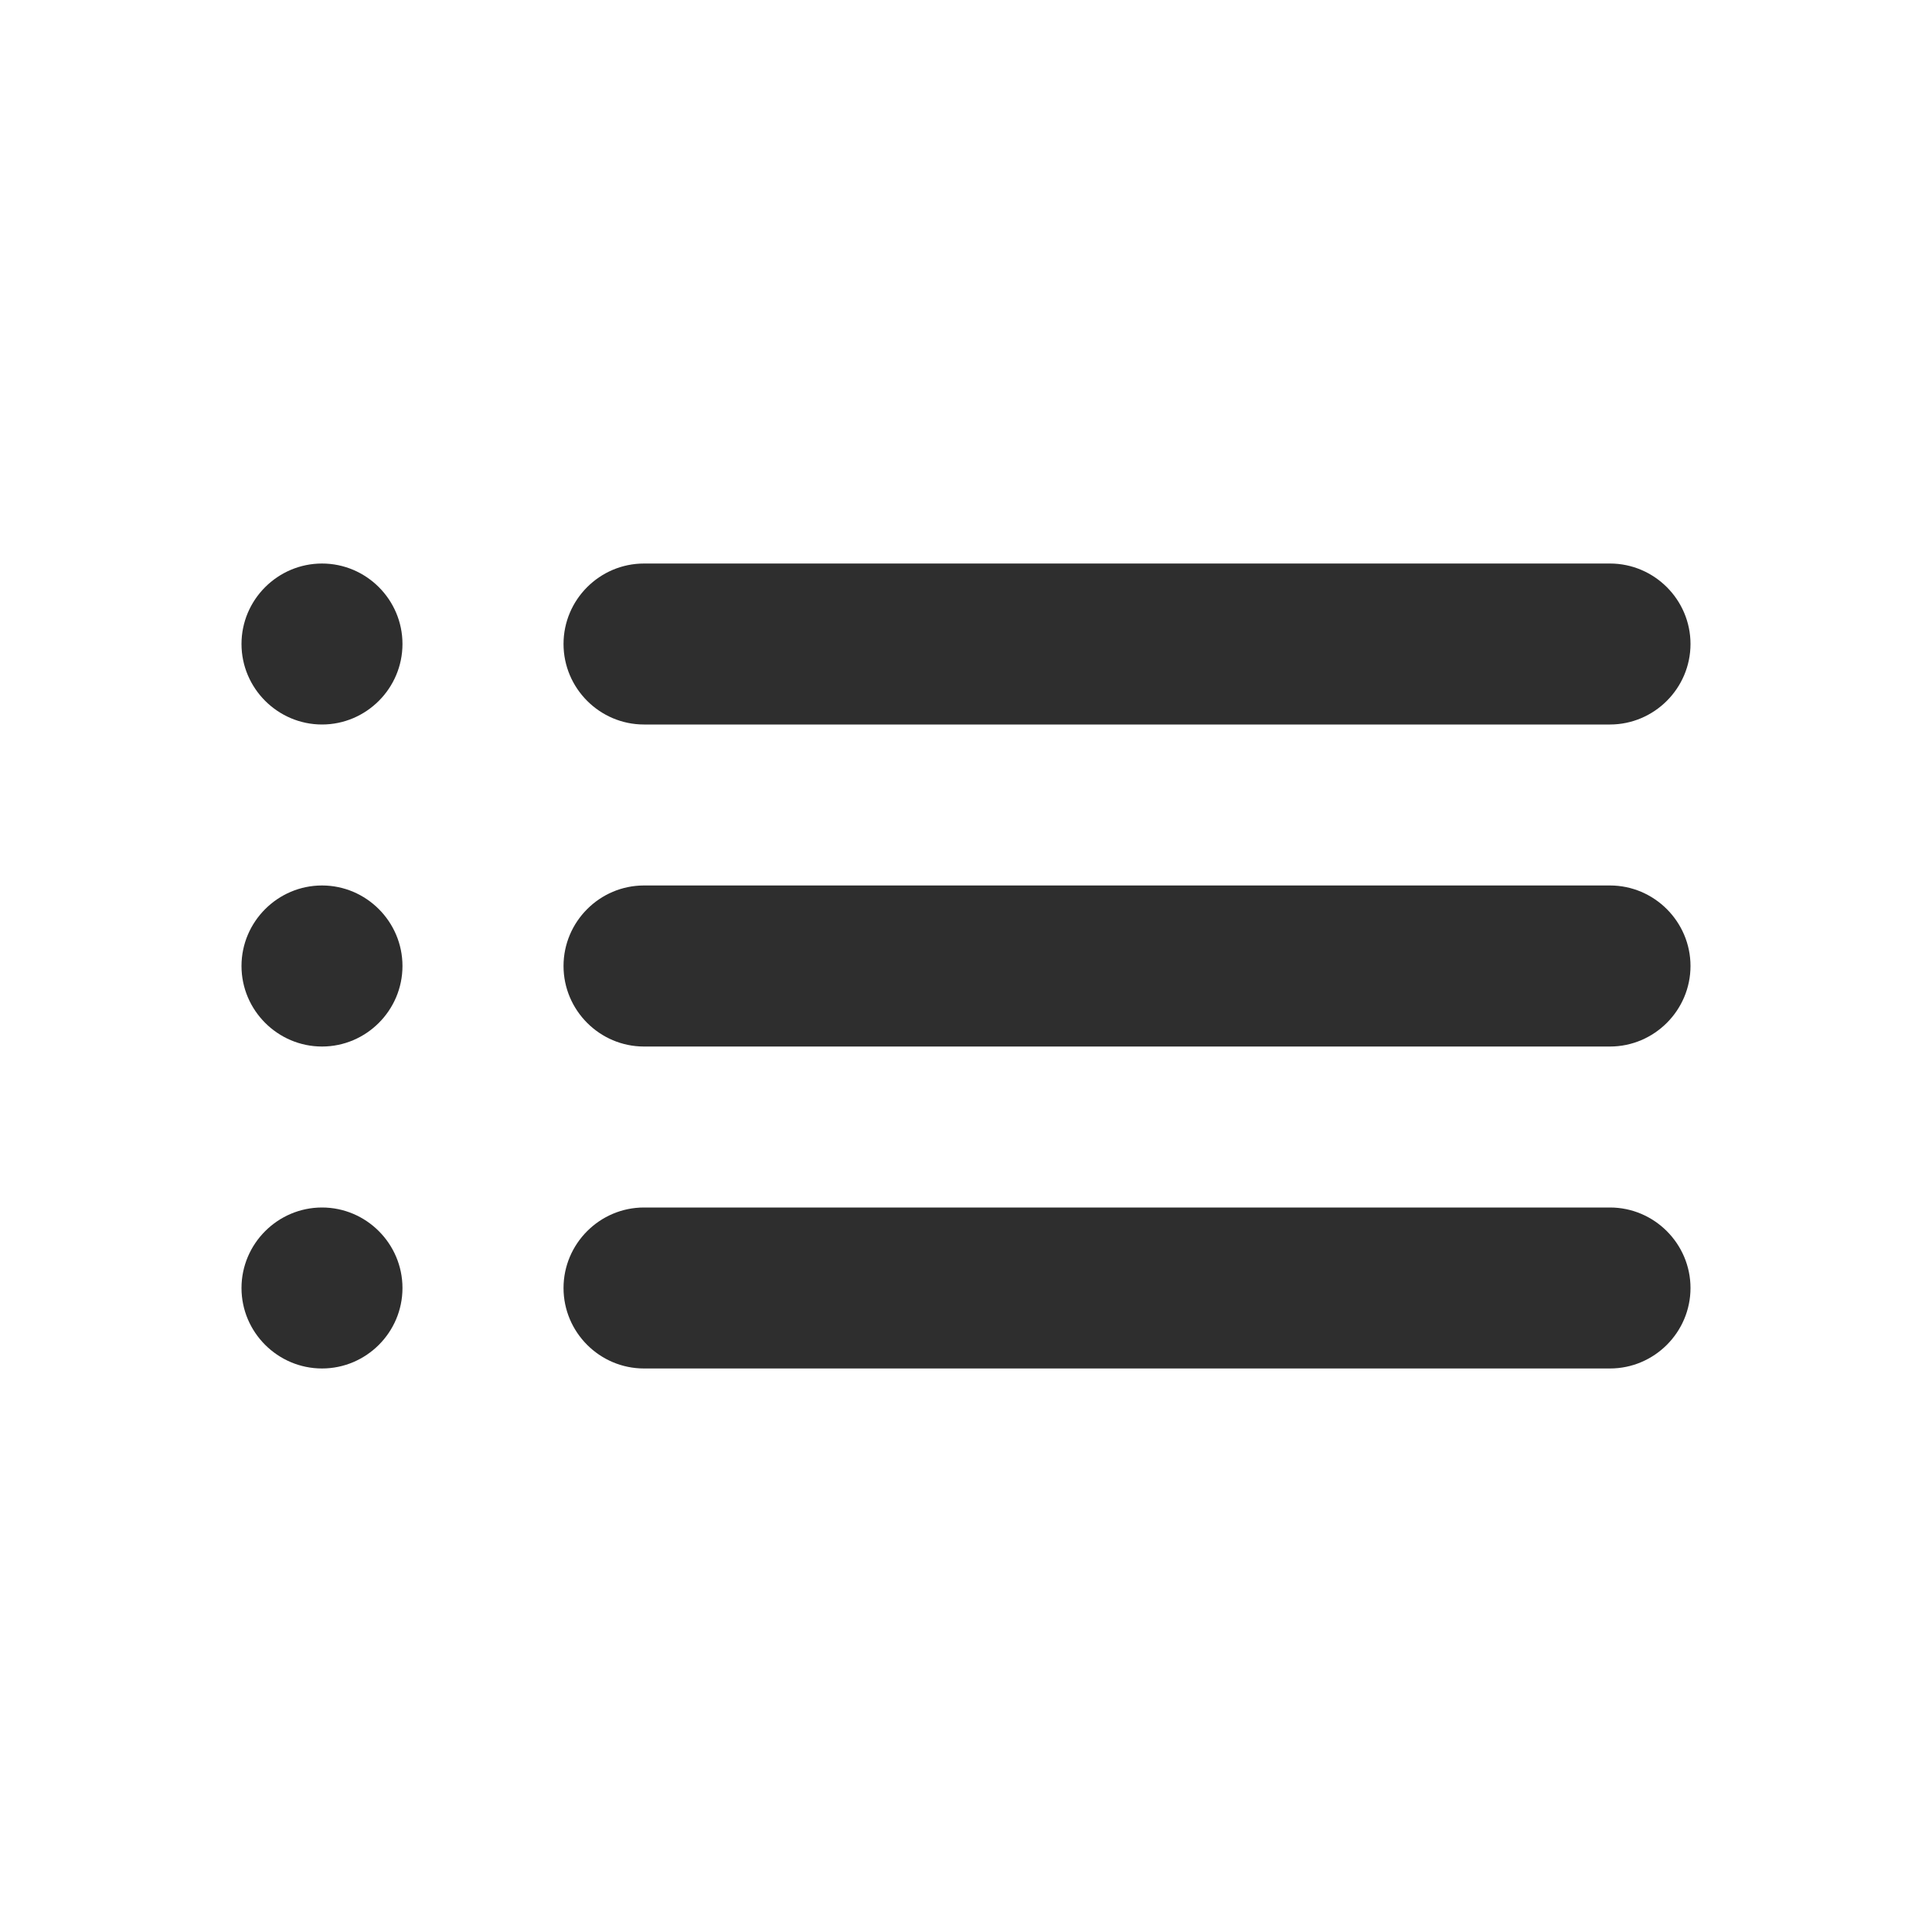 <svg width="25" height="25" viewBox="0 0 25 25" fill="none" xmlns="http://www.w3.org/2000/svg">
<path d="M4.167 13.542C4.74 13.542 5.208 13.073 5.208 12.5C5.208 11.927 4.74 11.458 4.167 11.458C3.594 11.458 3.125 11.927 3.125 12.5C3.125 13.073 3.594 13.542 4.167 13.542ZM4.167 17.708C4.74 17.708 5.208 17.24 5.208 16.667C5.208 16.094 4.74 15.625 4.167 15.625C3.594 15.625 3.125 16.094 3.125 16.667C3.125 17.24 3.594 17.708 4.167 17.708ZM4.167 9.375C4.74 9.375 5.208 8.906 5.208 8.333C5.208 7.76 4.74 7.292 4.167 7.292C3.594 7.292 3.125 7.76 3.125 8.333C3.125 8.906 3.594 9.375 4.167 9.375ZM8.333 13.542H20.833C21.406 13.542 21.875 13.073 21.875 12.5C21.875 11.927 21.406 11.458 20.833 11.458H8.333C7.76 11.458 7.292 11.927 7.292 12.5C7.292 13.073 7.76 13.542 8.333 13.542ZM8.333 17.708H20.833C21.406 17.708 21.875 17.24 21.875 16.667C21.875 16.094 21.406 15.625 20.833 15.625H8.333C7.76 15.625 7.292 16.094 7.292 16.667C7.292 17.24 7.76 17.708 8.333 17.708ZM7.292 8.333C7.292 8.906 7.76 9.375 8.333 9.375H20.833C21.406 9.375 21.875 8.906 21.875 8.333C21.875 7.76 21.406 7.292 20.833 7.292H8.333C7.76 7.292 7.292 7.76 7.292 8.333ZM4.167 13.542C4.74 13.542 5.208 13.073 5.208 12.5C5.208 11.927 4.74 11.458 4.167 11.458C3.594 11.458 3.125 11.927 3.125 12.5C3.125 13.073 3.594 13.542 4.167 13.542ZM4.167 17.708C4.74 17.708 5.208 17.24 5.208 16.667C5.208 16.094 4.74 15.625 4.167 15.625C3.594 15.625 3.125 16.094 3.125 16.667C3.125 17.24 3.594 17.708 4.167 17.708ZM4.167 9.375C4.74 9.375 5.208 8.906 5.208 8.333C5.208 7.76 4.74 7.292 4.167 7.292C3.594 7.292 3.125 7.76 3.125 8.333C3.125 8.906 3.594 9.375 4.167 9.375ZM8.333 13.542H20.833C21.406 13.542 21.875 13.073 21.875 12.5C21.875 11.927 21.406 11.458 20.833 11.458H8.333C7.76 11.458 7.292 11.927 7.292 12.5C7.292 13.073 7.76 13.542 8.333 13.542ZM8.333 17.708H20.833C21.406 17.708 21.875 17.24 21.875 16.667C21.875 16.094 21.406 15.625 20.833 15.625H8.333C7.76 15.625 7.292 16.094 7.292 16.667C7.292 17.24 7.76 17.708 8.333 17.708ZM7.292 8.333C7.292 8.906 7.76 9.375 8.333 9.375H20.833C21.406 9.375 21.875 8.906 21.875 8.333C21.875 7.76 21.406 7.292 20.833 7.292H8.333C7.76 7.292 7.292 7.76 7.292 8.333Z" fill="#2E2E2E"/>
</svg>
